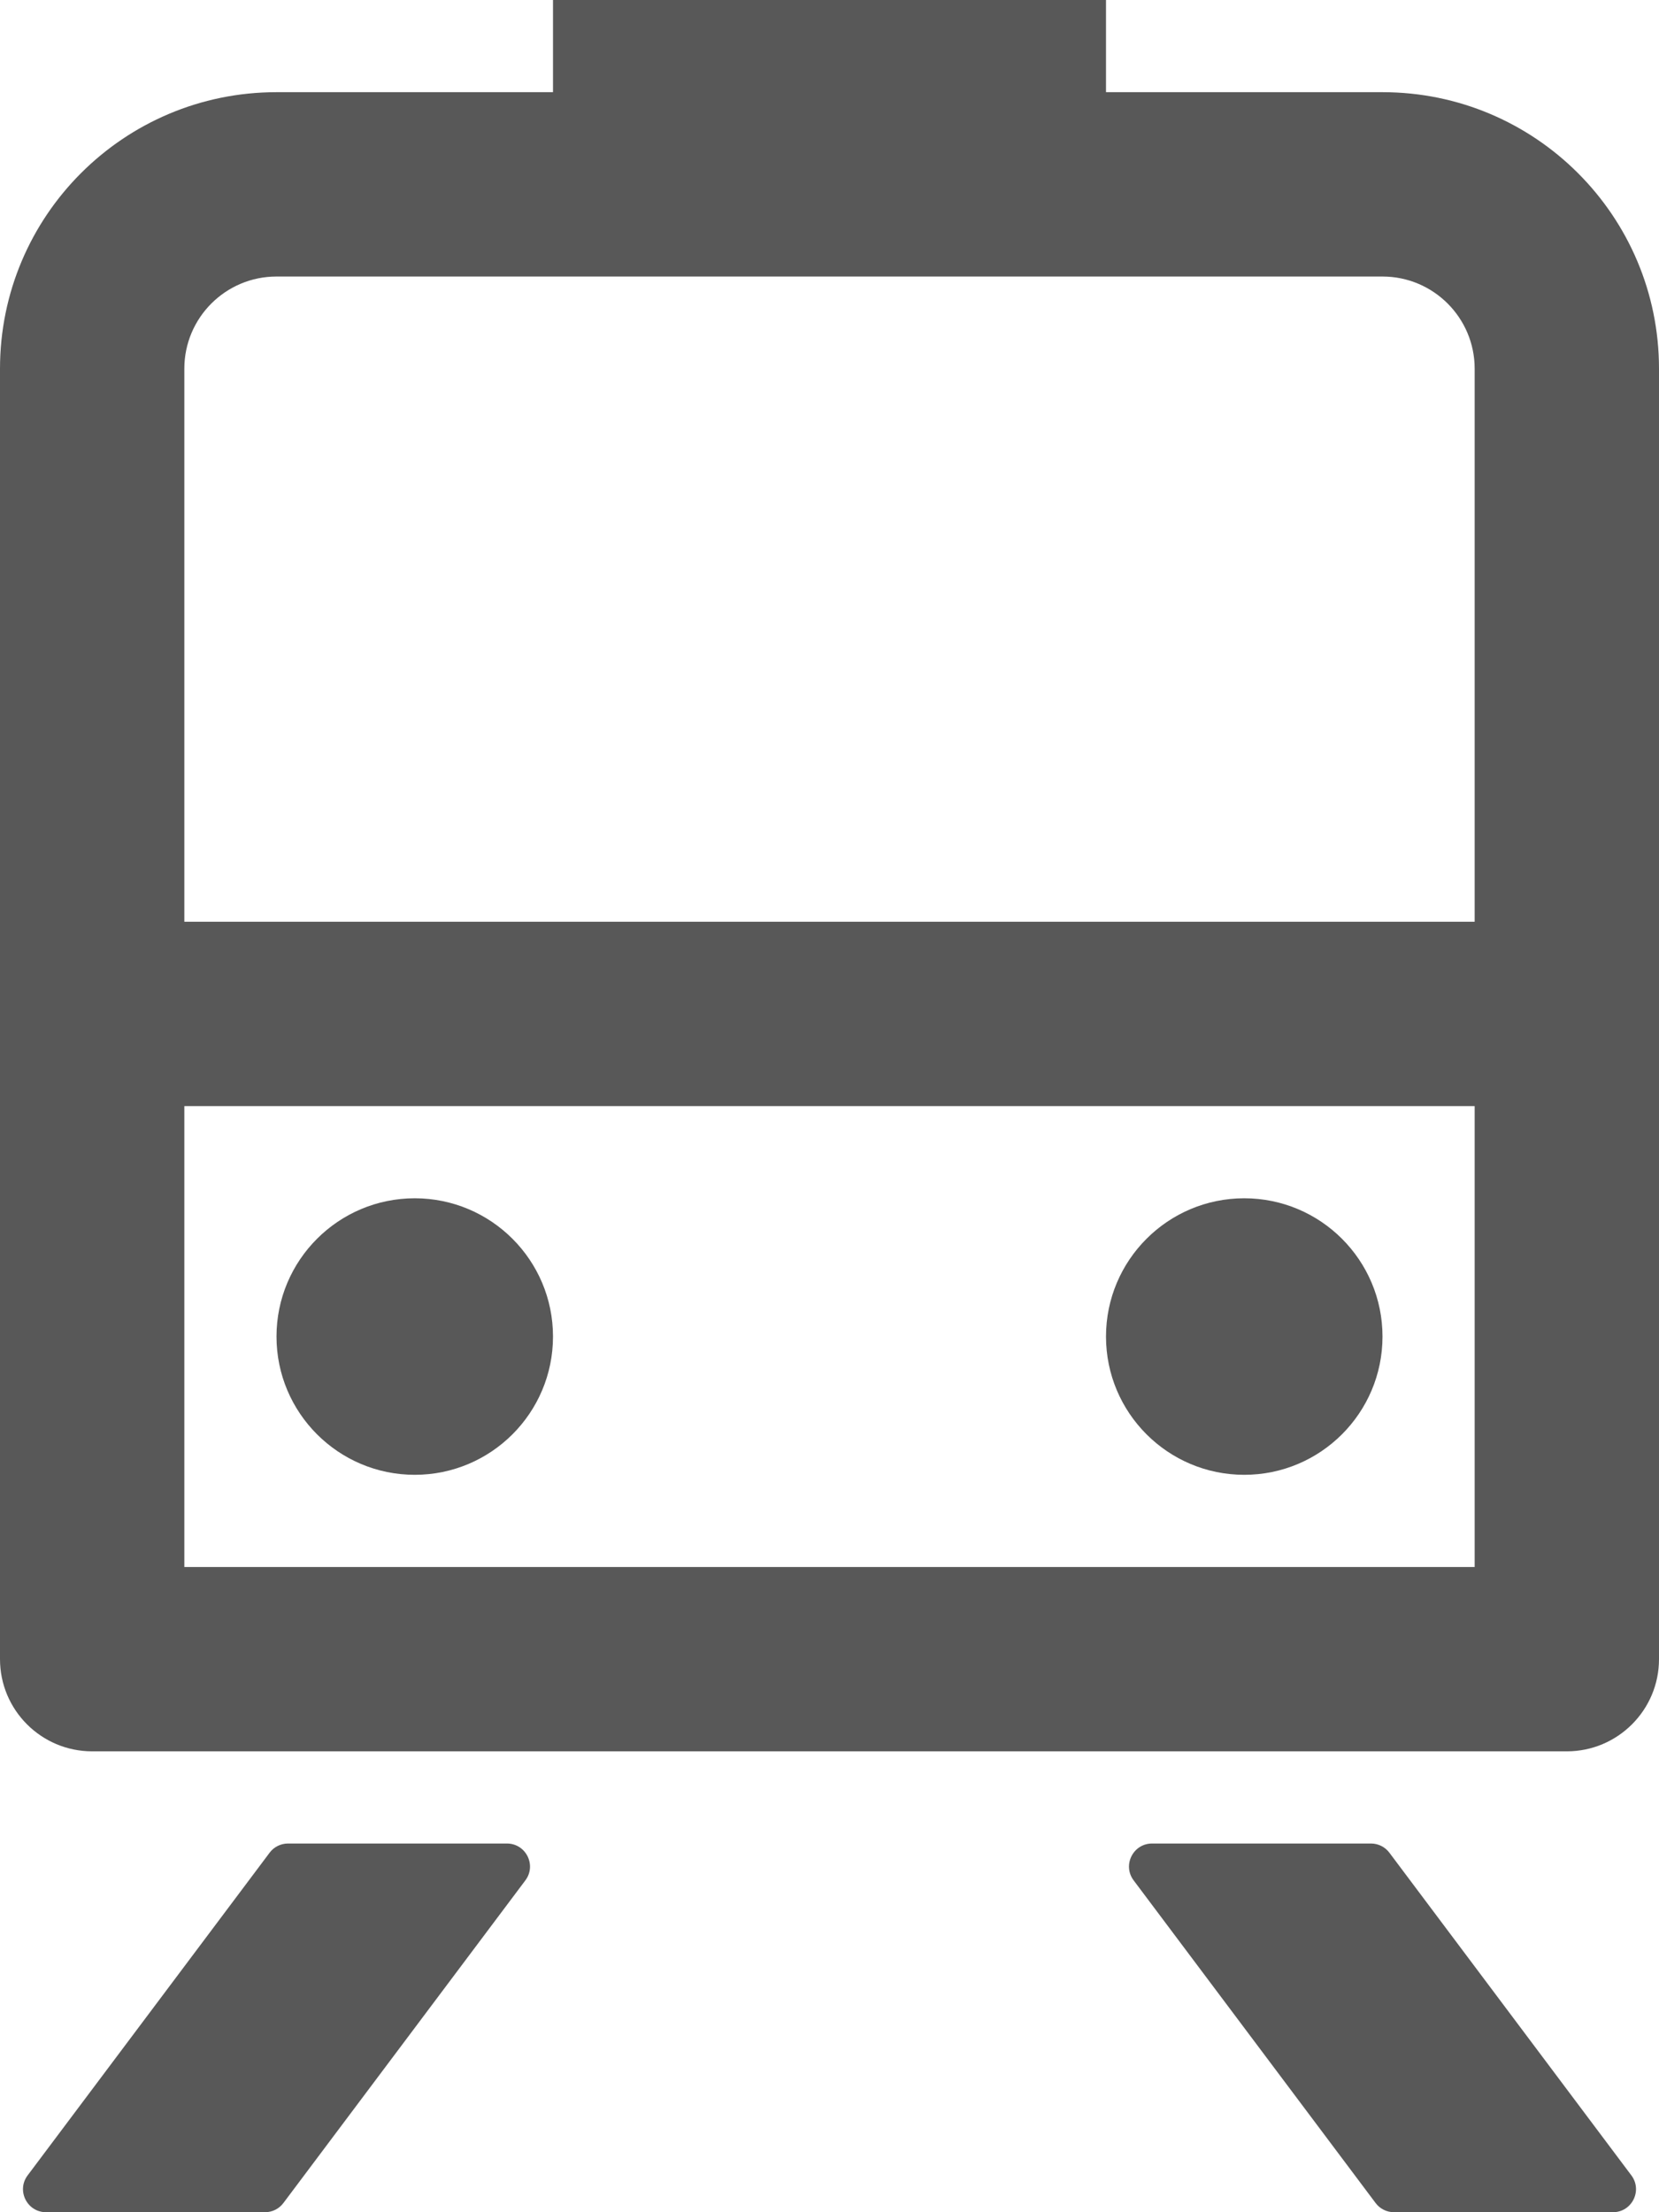 <?xml version="1.0" encoding="UTF-8" standalone="no"?>
<svg width="18px" height="24px" viewBox="0 0 18 24" version="1.1" xmlns="http://www.w3.org/2000/svg" xmlns:xlink="http://www.w3.org/1999/xlink" xmlns:sketch="http://www.bohemiancoding.com/sketch/ns">
    <!-- Generator: Sketch 3.3.3 (12081) - http://www.bohemiancoding.com/sketch -->
    <title>icon-transitscore</title>
    <desc>Created with Sketch.</desc>
    <defs></defs>
    <g id="Iconography" stroke="none" stroke-width="1" fill="none" fill-rule="evenodd" sketch:type="MSPage">
        <g id="ICONOGRAPHY---IDENTIFIERS-(24x24)" sketch:type="MSArtboardGroup" transform="translate(-391, -815)" fill="#585858">
            <path d="M406,816 L403,816 L403,815 L397,815 L397,816 L394,816 C392.343,816 391,817.343 391,819 L391,833 C391,833.552 391.448,834 392,834 L408,834 C408.552,834 409,833.552 409,833 L409,819 C409,817.343 407.657,816 406,816 L406,816 Z M393,827 L407,827 L407,832 L393,832 L393,827 Z M407,825 L393,825 L393,819 C393,818.448 393.448,818 394,818 L406,818 C406.552,818 407,818.448 407,819 L407,825 Z M406.125,839 L408.5,839 C408.706,839 408.824,838.765 408.7,838.6 L406.075,835.1 C406.028,835.037 405.954,835 405.875,835 L403.5,835 C403.294,835 403.176,835.235 403.3,835.4 L405.925,838.9 C405.972,838.963 406.046,839 406.125,839 Z M393.875,839 L391.5,839 C391.294,839 391.176,838.765 391.3,838.6 L393.925,835.1 C393.972,835.037 394.046,835 394.125,835 L396.5,835 C396.706,835 396.824,835.235 396.7,835.4 L394.075,838.9 C394.028,838.963 393.954,839 393.875,839 Z M406,829.5 C406,830.328 405.328,831 404.5,831 C403.672,831 403,830.328 403,829.5 C403,828.672 403.672,828 404.5,828 C405.328,828 406,828.672 406,829.5 Z M397,829.5 C397,830.328 396.328,831 395.5,831 C394.672,831 394,830.328 394,829.5 C394,828.672 394.672,828 395.5,828 C396.328,828 397,828.672 397,829.5 Z" id="icon-transitscore" sketch:type="MSShapeGroup"></path>
        </g>
    </g>
</svg>